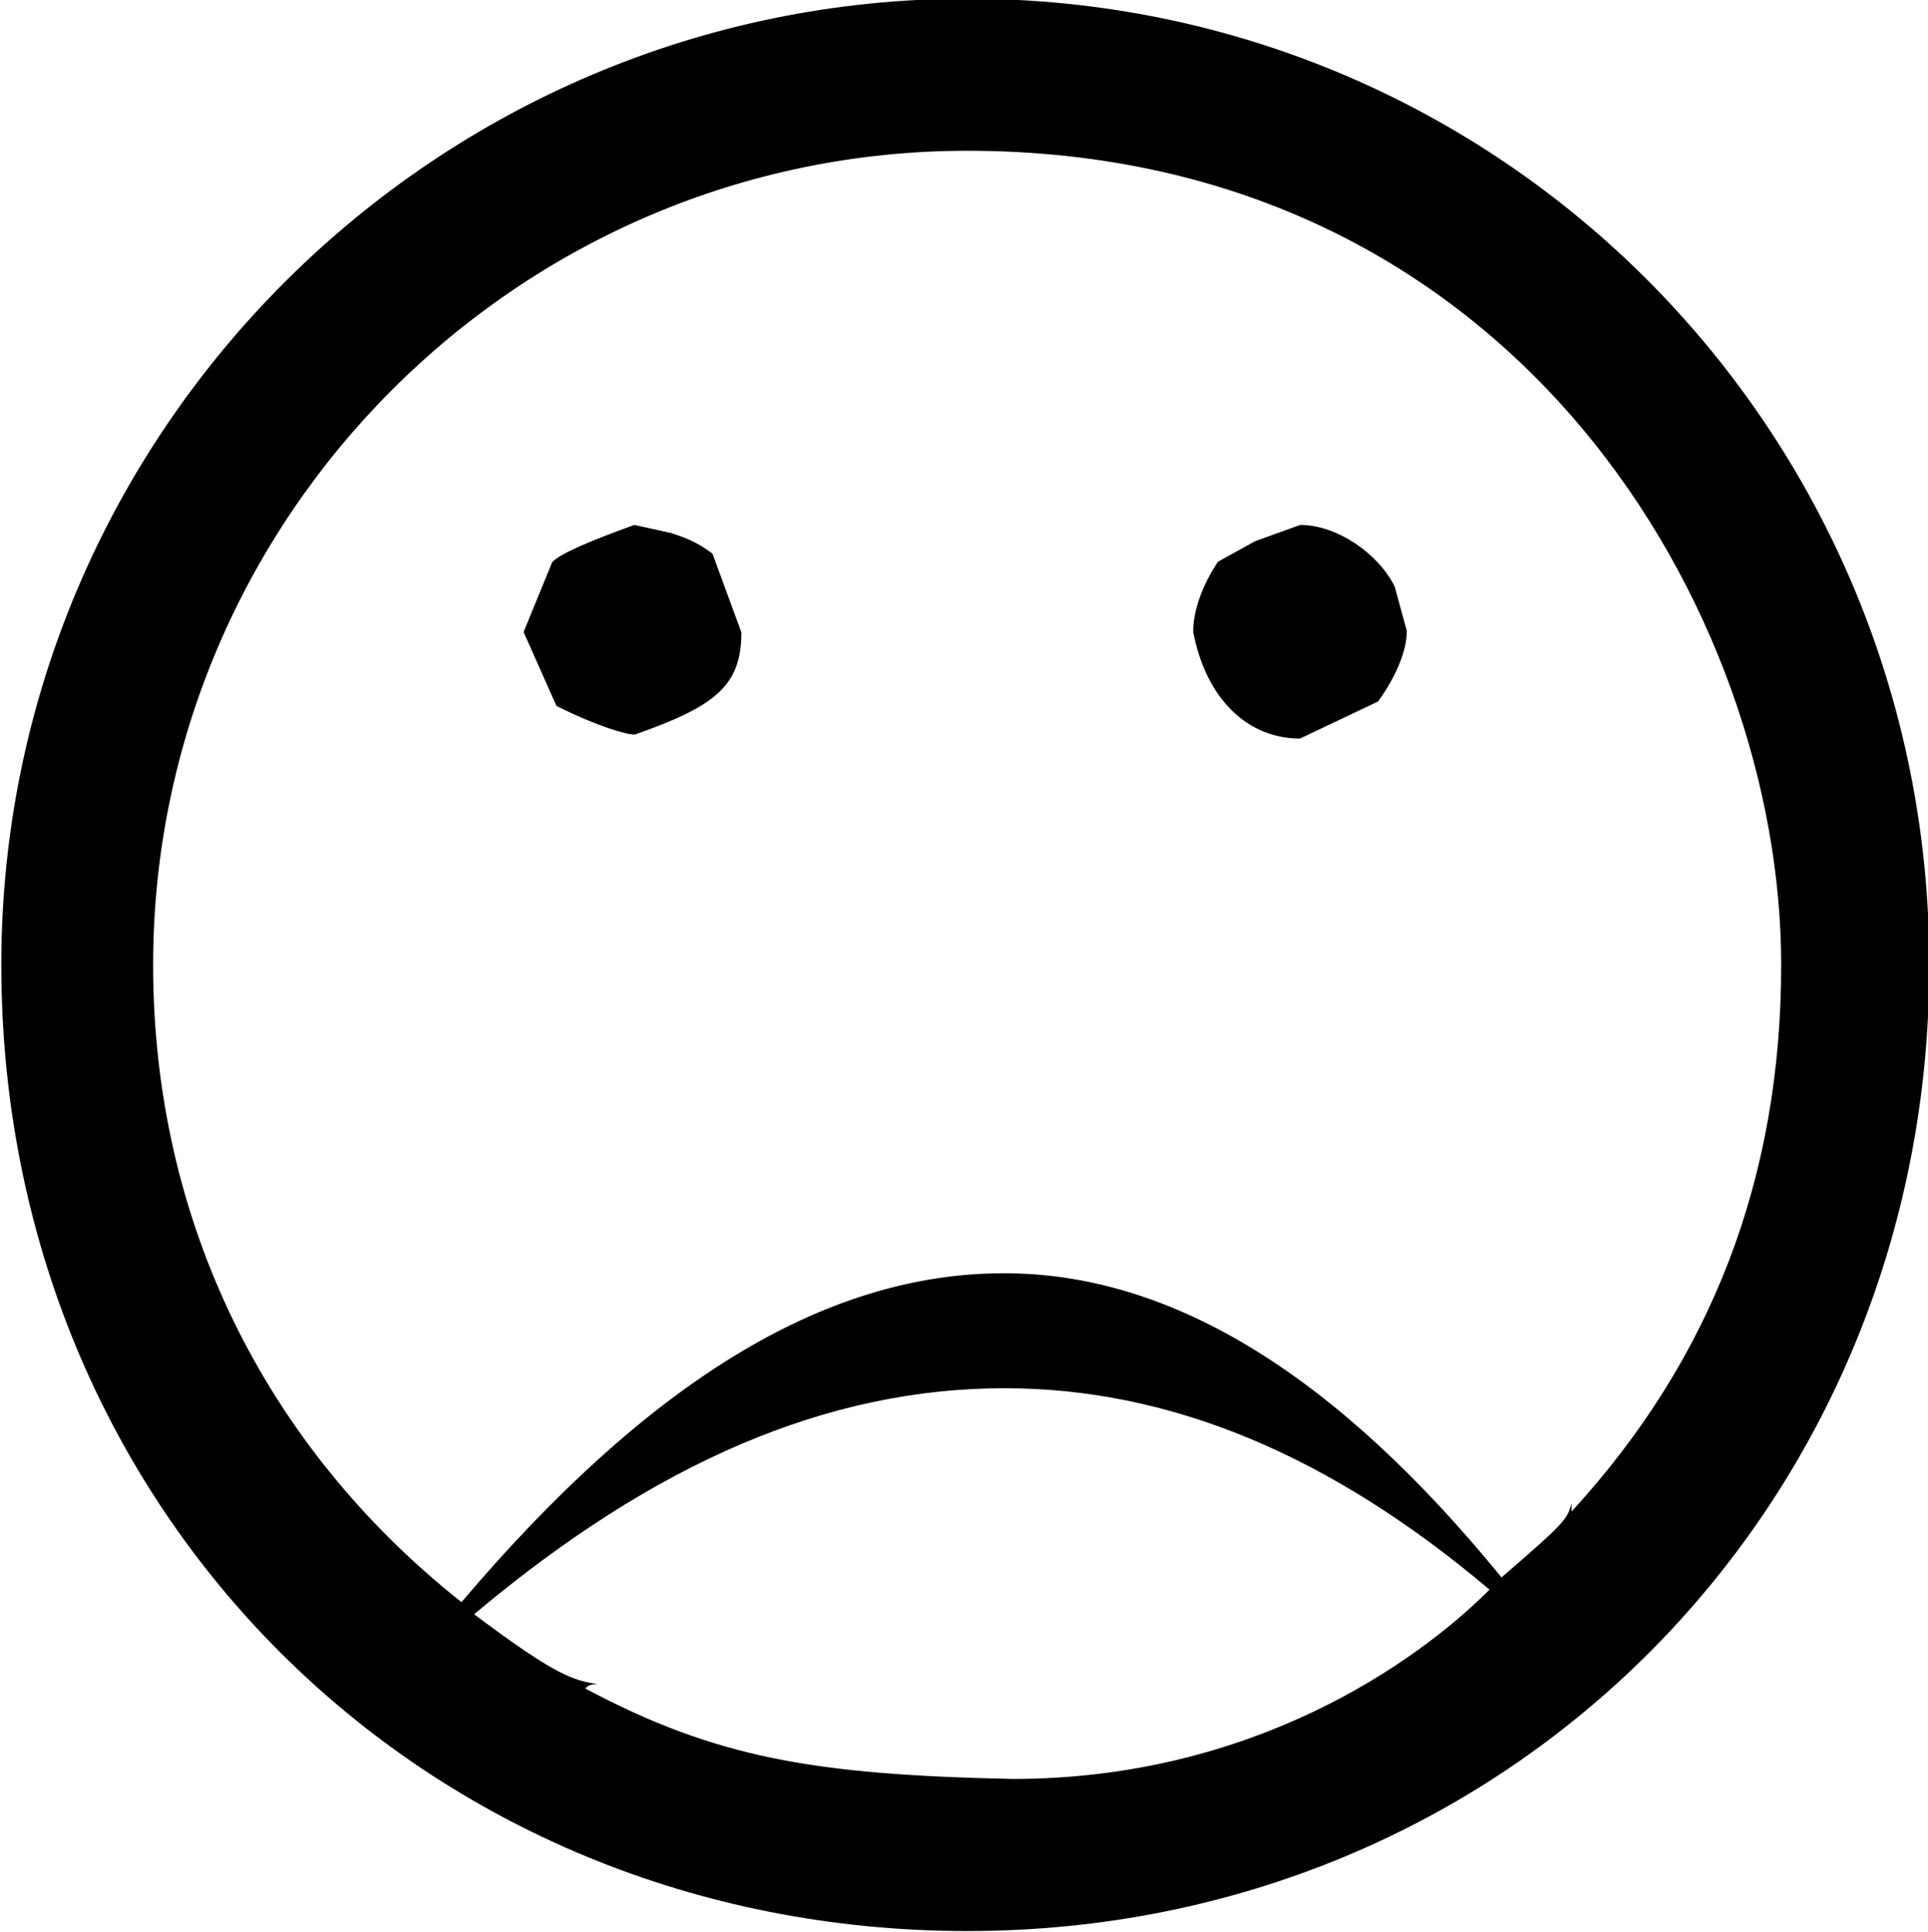 <?xml version="1.0" encoding="UTF-8"?>
<svg fill="#000000" width="7.328" height="7.344" version="1.1" viewBox="0 0 7.328 7.344" xmlns="http://www.w3.org/2000/svg" xmlns:xlink="http://www.w3.org/1999/xlink">
<defs>
<g id="a">
<path d="m5.766-4.844-0.047-0.172c-0.062-0.125-0.219-0.234-0.359-0.234l-0.172 0.062-0.141 0.078c-0.062 0.094-0.094 0.188-0.094 0.266 0.047 0.25 0.203 0.406 0.406 0.406l0.297-0.141c0.078-0.109 0.109-0.203 0.109-0.266zm-2.531 0-0.109-0.297c-0.062-0.047-0.109-0.062-0.156-0.078l-0.141-0.031c-0.172 0.062-0.281 0.109-0.312 0.141l-0.109 0.266 0.125 0.281c0.156 0.078 0.266 0.109 0.297 0.109 0.312-0.109 0.406-0.188 0.406-0.391zm3.156 3.344v-0.031c-0.016 0.062-0.031 0.078-0.266 0.281-0.625-0.766-1.25-1.156-1.891-1.156-0.688 0-1.359 0.422-2.062 1.25-0.75-0.594-1.172-1.453-1.172-2.422 0-1.703 1.391-3.094 3.094-3.094 2.094 0 3.094 1.766 3.094 3.094 0 0.812-0.266 1.5-0.797 2.078zm-0.312 0.297c-0.281 0.281-0.906 0.719-1.812 0.719-0.75-0.016-1.125-0.078-1.625-0.344 0.016-0.016 0.031-0.016 0.047-0.016-0.094-0.016-0.156-0.031-0.469-0.266 0.688-0.578 1.344-0.859 2.016-0.859 0.625 0 1.234 0.25 1.844 0.766zm1.672-2.375c0-2.031-1.625-3.672-3.656-3.672-2.016 0-3.672 1.641-3.672 3.672 0 2.078 1.609 3.672 3.672 3.672s3.656-1.625 3.656-3.672z"/>
</g>
</defs>
<g transform="translate(-149.13 -127.52)">
<use x="148.712" y="134.765" xlink:href="#a"/>
</g>
</svg>
